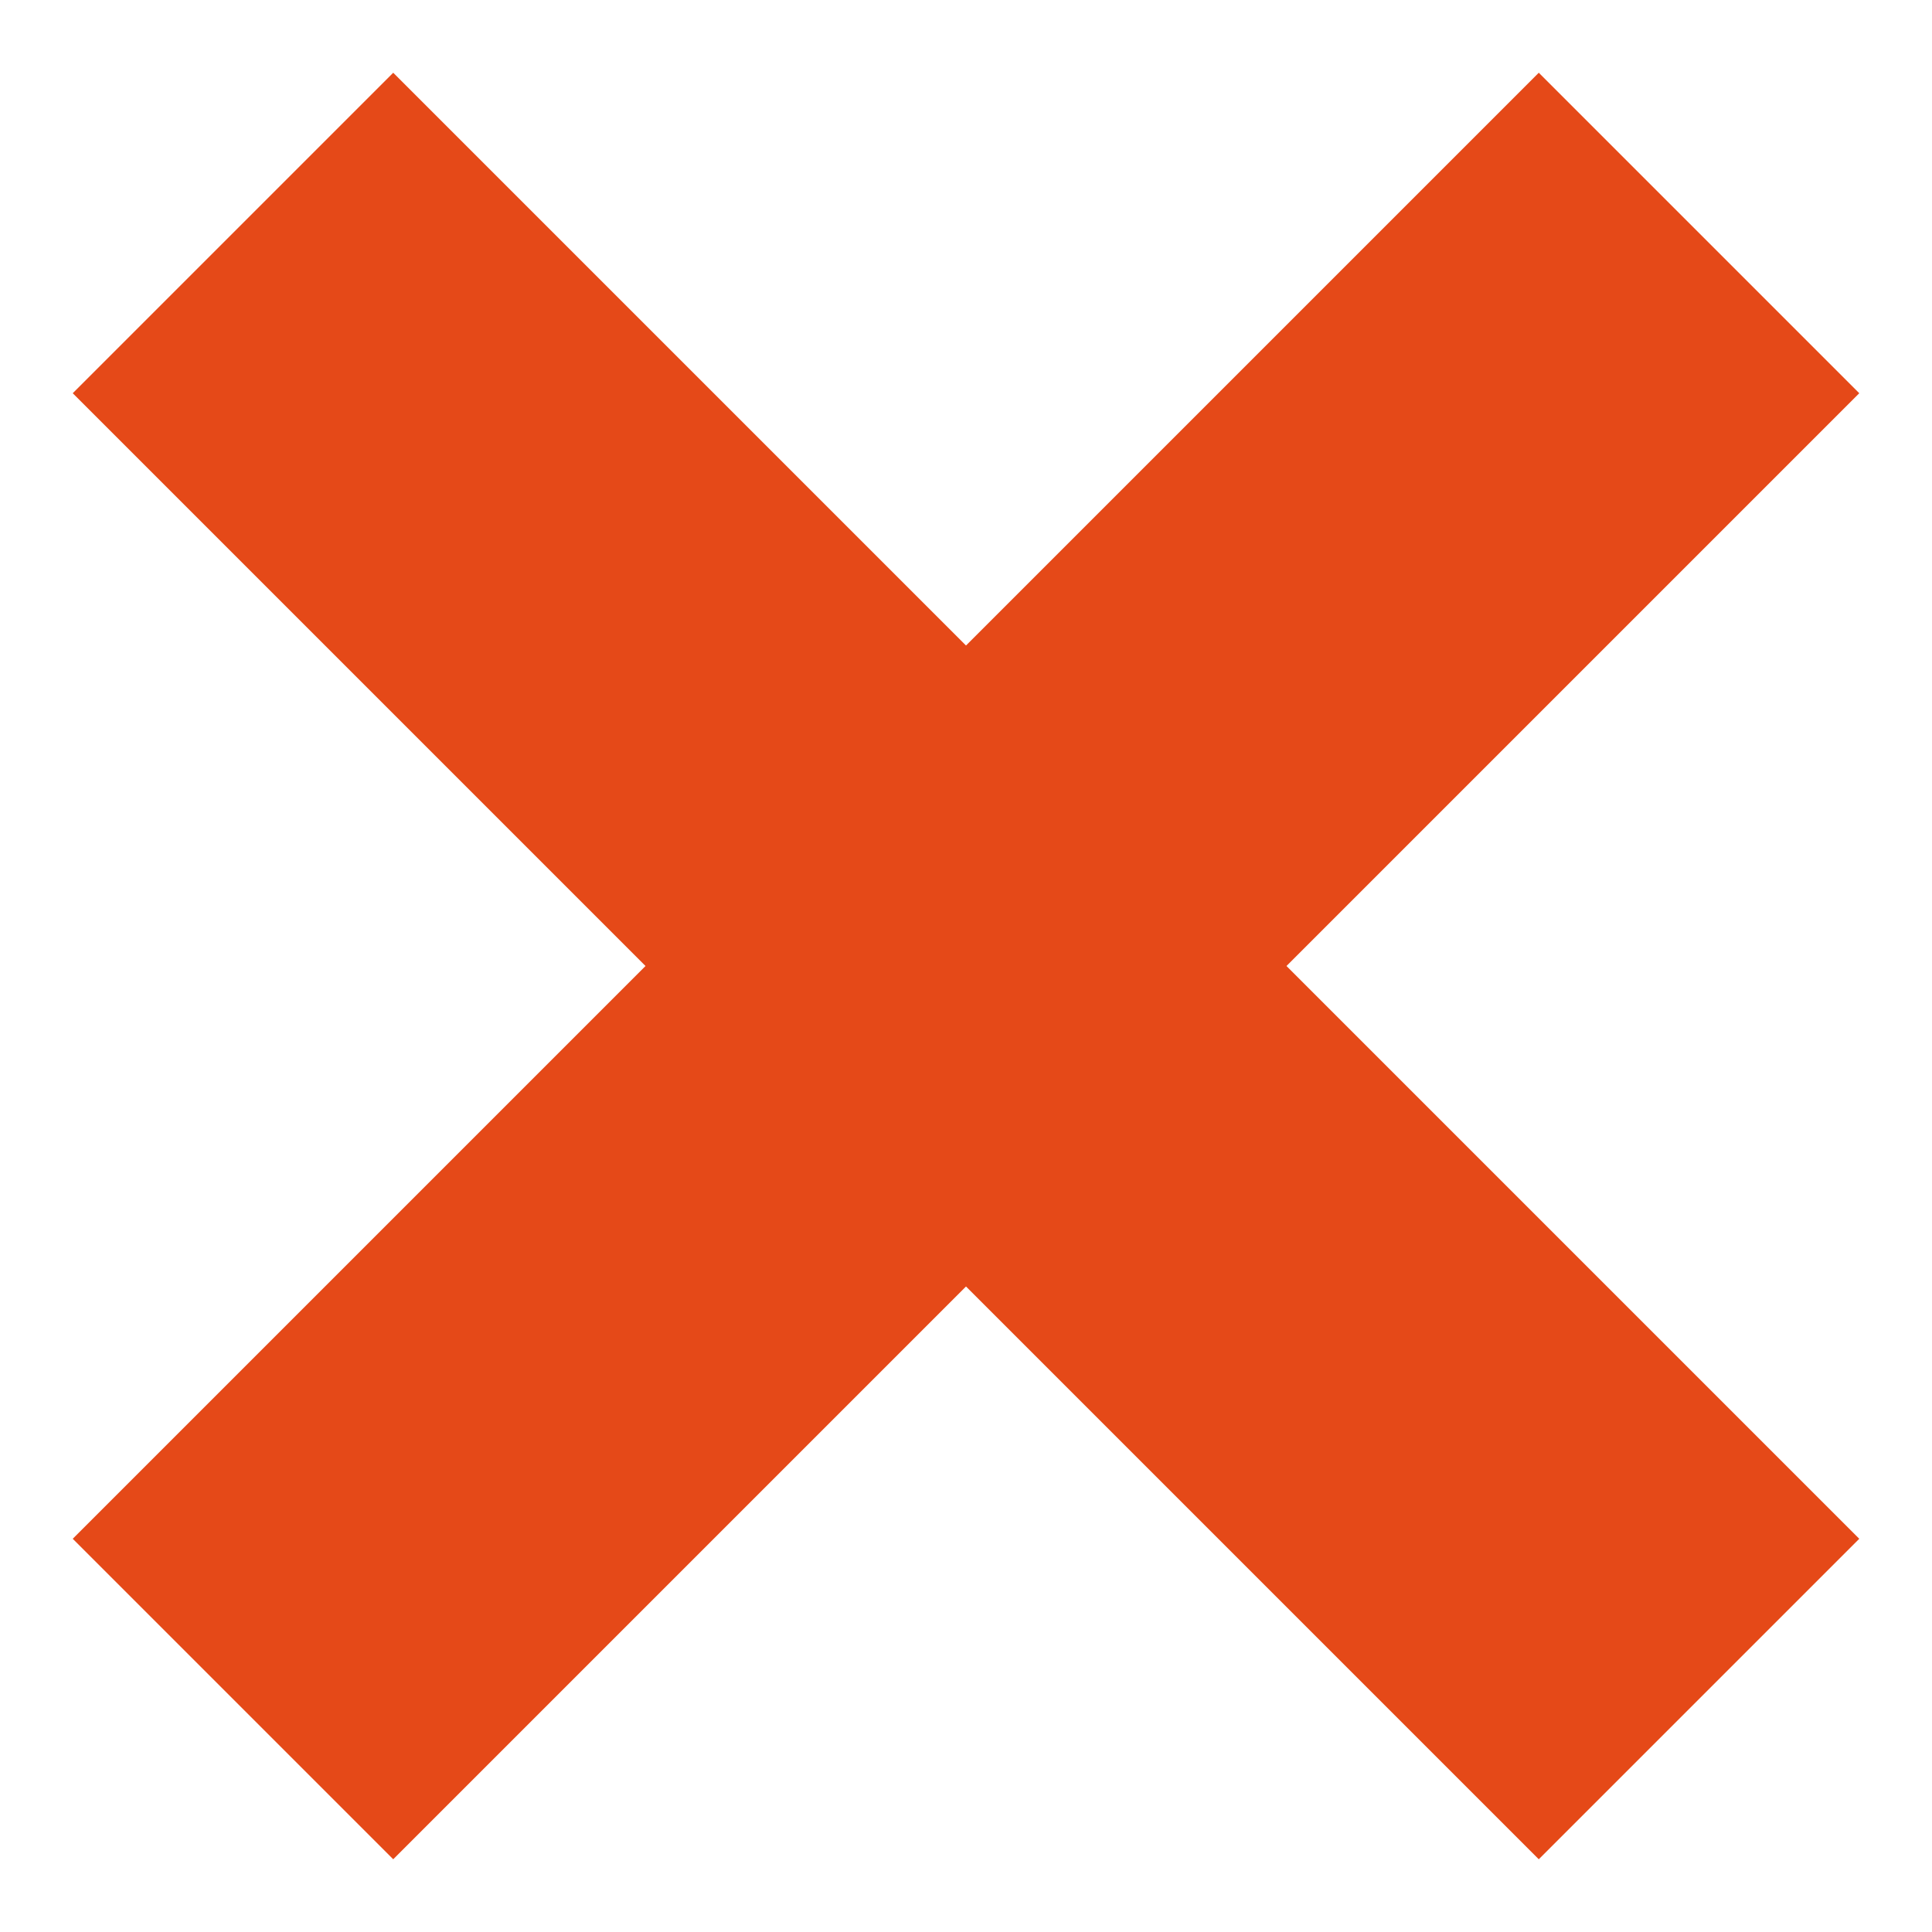 <?xml version="1.0" encoding="UTF-8" standalone="no"?>
<!DOCTYPE svg PUBLIC "-//W3C//DTD SVG 1.1//EN" "http://www.w3.org/Graphics/SVG/1.1/DTD/svg11.dtd">
<svg version="1.1" xmlns="http://www.w3.org/2000/svg" xmlns:xlink="http://www.w3.org/1999/xlink" preserveAspectRatio="xMidYMid meet" viewBox="0 0 17 17" width="17" height="17"><defs><path d="M11.32 8.5L16.36 13.54L13.54 16.36L8.5 11.32L3.46 16.36L0.64 13.54L5.68 8.5L0.64 3.46L3.46 0.64L8.5 5.68L13.54 0.64L16.36 3.46L11.32 8.5Z" id="biFvdyTd7"></path></defs><g><g><g><use xlink:href="#biFvdyTd7" opacity="1" fill="#e54918" fill-opacity="1"></use></g></g></g></svg>
